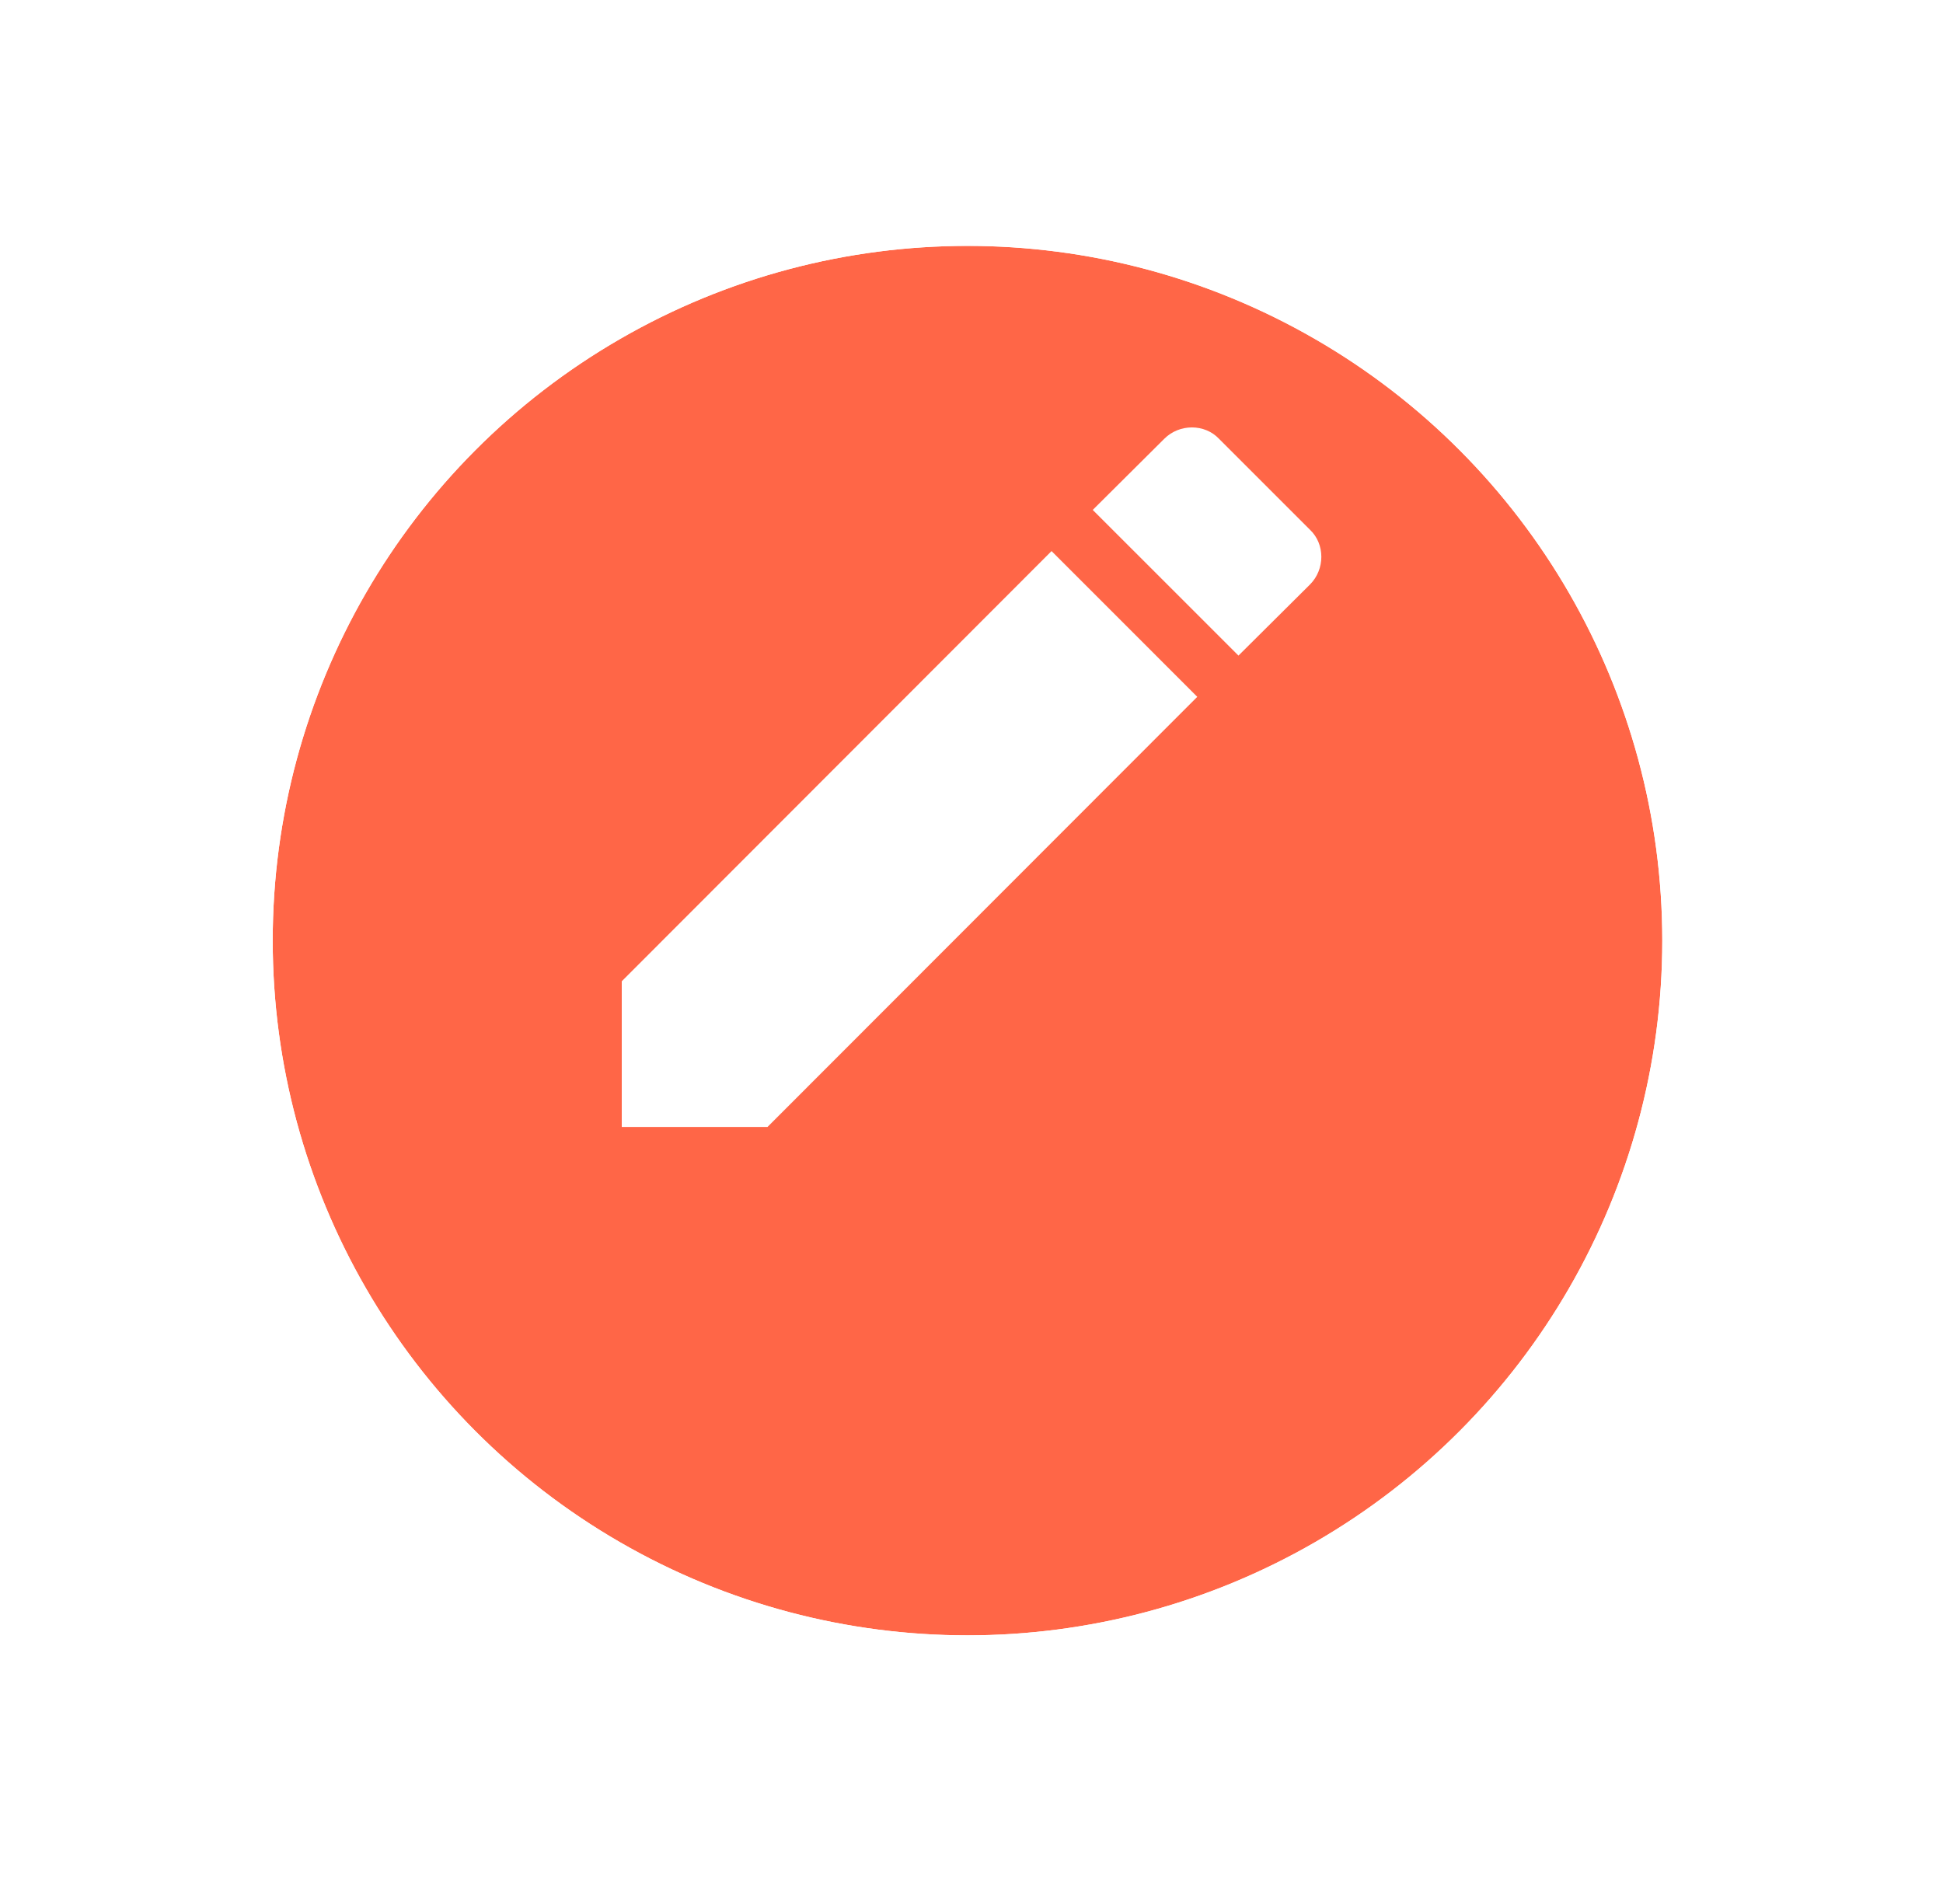<svg width="50" height="49" viewBox="0 0 50 49" fill="none" xmlns="http://www.w3.org/2000/svg">
<g filter="url(#filter0_d_105_246)">
<circle cx="24.897" cy="20" r="17.879" fill="#FF6647"/>
<circle cx="24.897" cy="20" r="18.931" stroke="white" stroke-width="2.103"/>
</g>
<path d="M33.71 15.043C34.1 14.652 34.1 14.002 33.71 13.633L31.37 11.293C31 10.902 30.35 10.902 29.96 11.293L28.12 13.123L31.87 16.872L33.71 15.043ZM16 25.253V29.003H19.75L30.81 17.933L27.06 14.182L16 25.253Z" fill="white"/>
<defs>
<filter id="filter0_d_105_246" x="0.707" y="0.017" width="48.379" height="48.379" filterUnits="userSpaceOnUse" color-interpolation-filters="sRGB">
<feFlood flood-opacity="0" result="BackgroundImageFix"/>
<feColorMatrix in="SourceAlpha" type="matrix" values="0 0 0 0 0 0 0 0 0 0 0 0 0 0 0 0 0 0 127 0" result="hardAlpha"/>
<feOffset dy="4.207"/>
<feGaussianBlur stdDeviation="2.103"/>
<feColorMatrix type="matrix" values="0 0 0 0 1 0 0 0 0 0.4 0 0 0 0 0.278 0 0 0 0.25 0"/>
<feBlend mode="normal" in2="BackgroundImageFix" result="effect1_dropShadow_105_246"/>
<feBlend mode="normal" in="SourceGraphic" in2="effect1_dropShadow_105_246" result="shape"/>
</filter>
</defs>
</svg>
